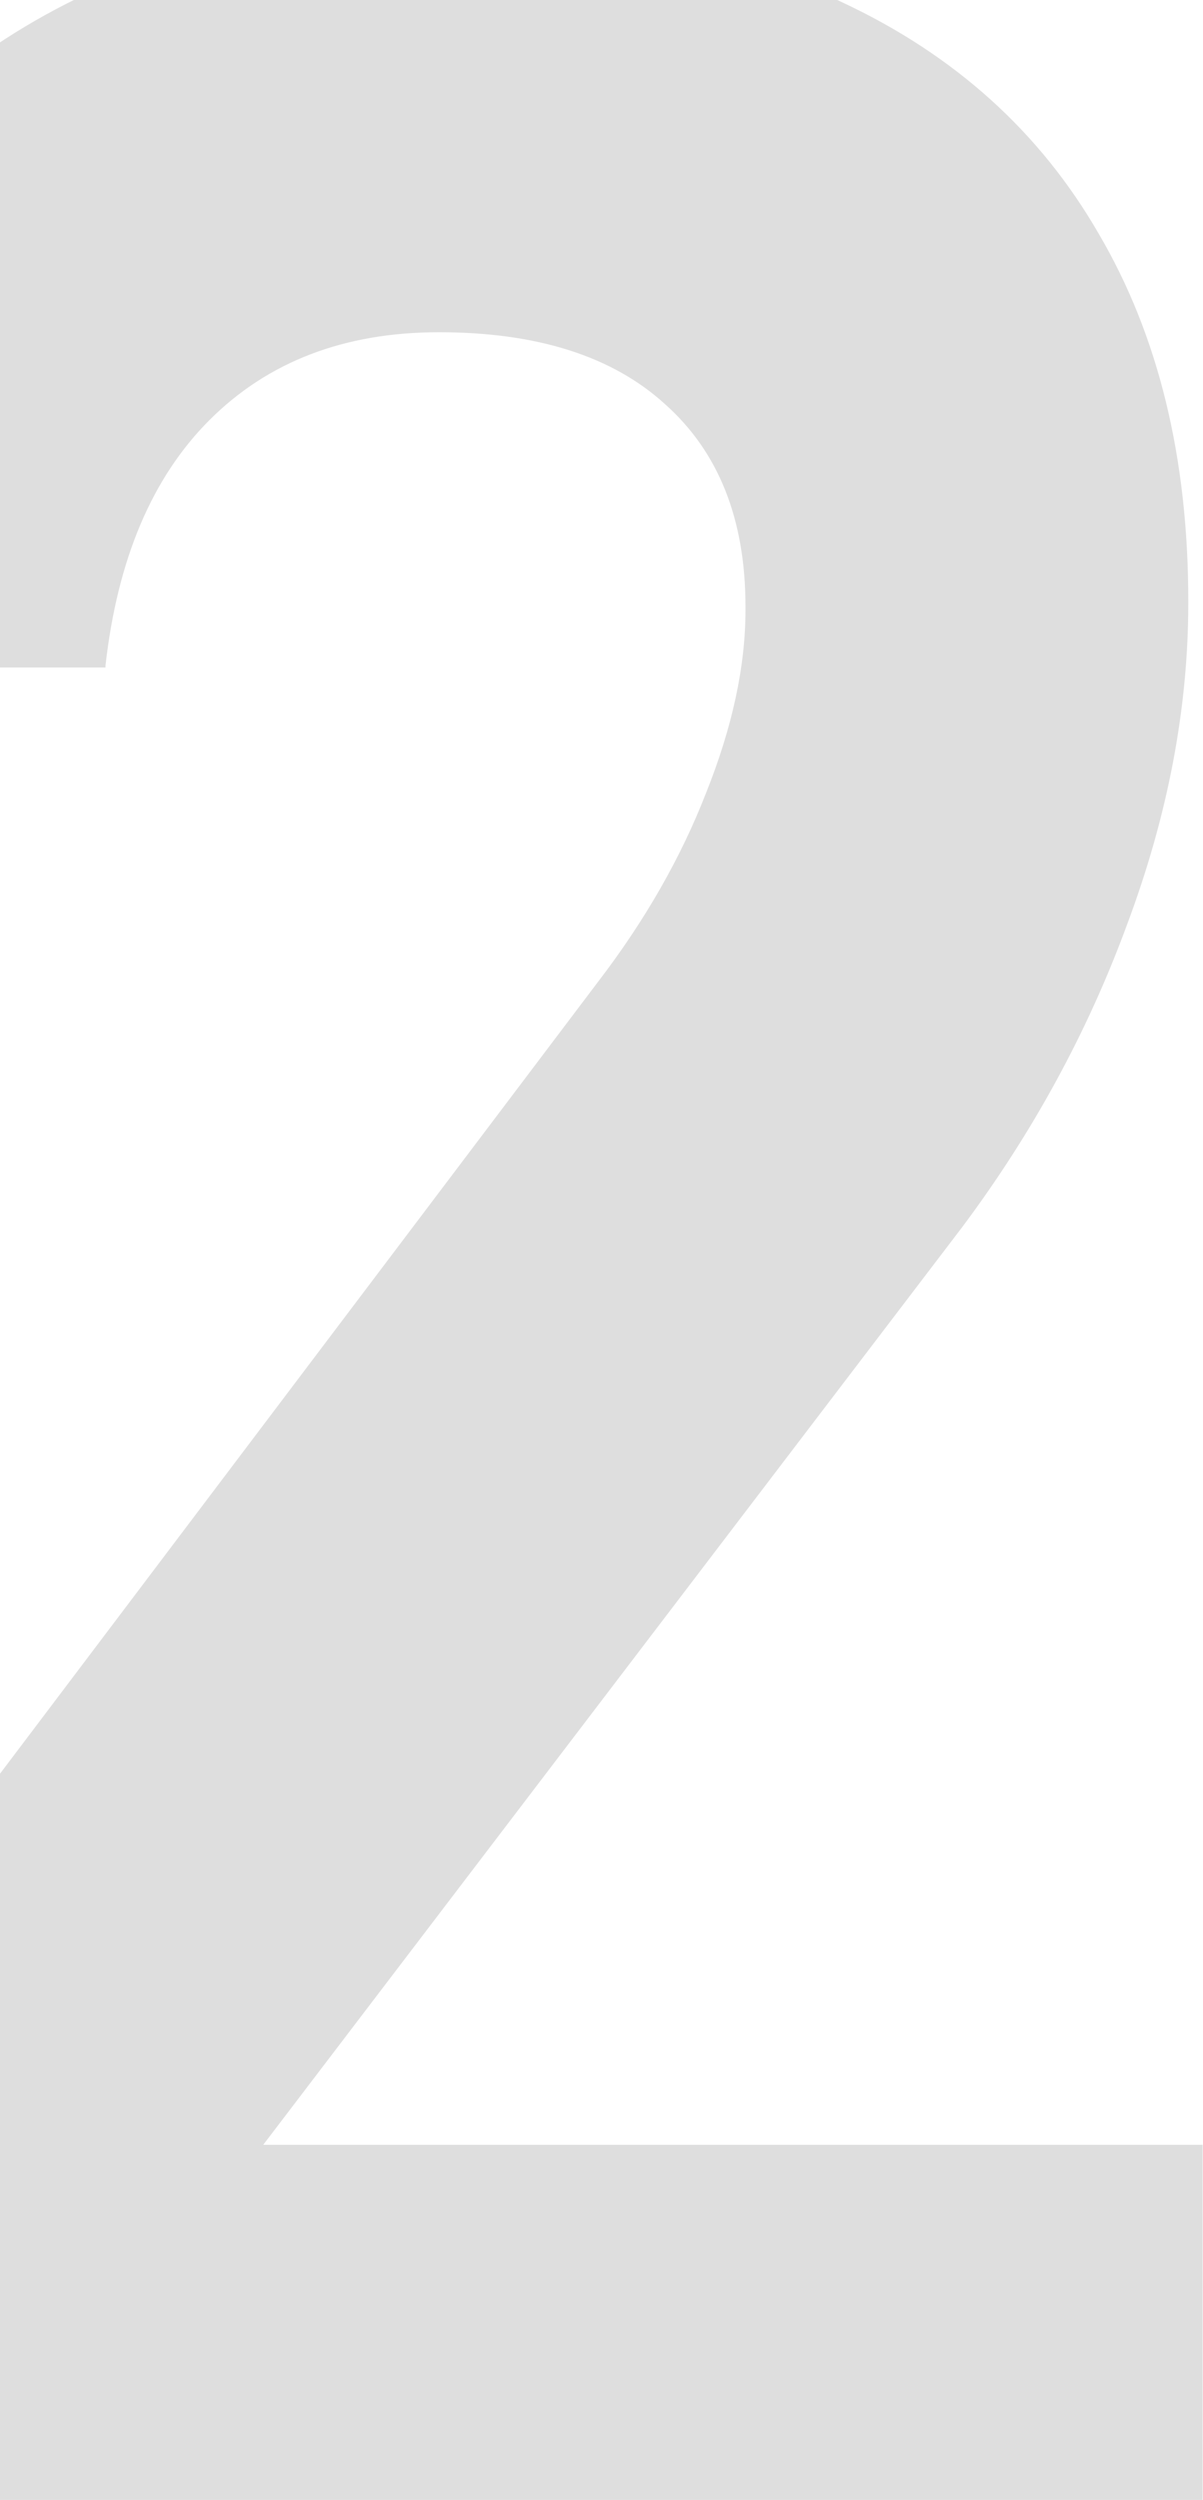 <svg width="154" height="320" viewBox="0 0 154 320" fill="none" xmlns="http://www.w3.org/2000/svg">
<path d="M-38.821 278.446L76.613 125.604C82.58 117.802 87.17 109.769 90.383 101.508C93.749 93.093 95.432 85.29 95.432 78.099V77.64C95.432 66.472 91.989 57.828 85.105 51.708C78.373 45.588 68.734 42.528 56.188 42.528C44.102 42.528 34.31 46.276 26.814 53.773C19.47 61.117 15.033 71.597 13.503 85.214V85.443H-42.952V85.214C-40.81 65.171 -35.455 48.036 -26.888 33.807C-18.32 19.579 -6.998 8.716 7.077 1.219C21.153 -6.277 37.37 -10.026 55.73 -10.026C76.078 -10.026 93.443 -6.583 107.824 0.302C122.206 7.033 133.145 16.901 140.642 29.906C148.291 42.911 152.116 58.593 152.116 76.952V77.181C152.116 90.645 149.515 104.338 144.313 118.26C139.265 132.03 132.227 144.958 123.2 157.045L33.698 274.545H153.952V327.098H-38.821V278.446Z" fill="#DEDEDE"/>
</svg>
